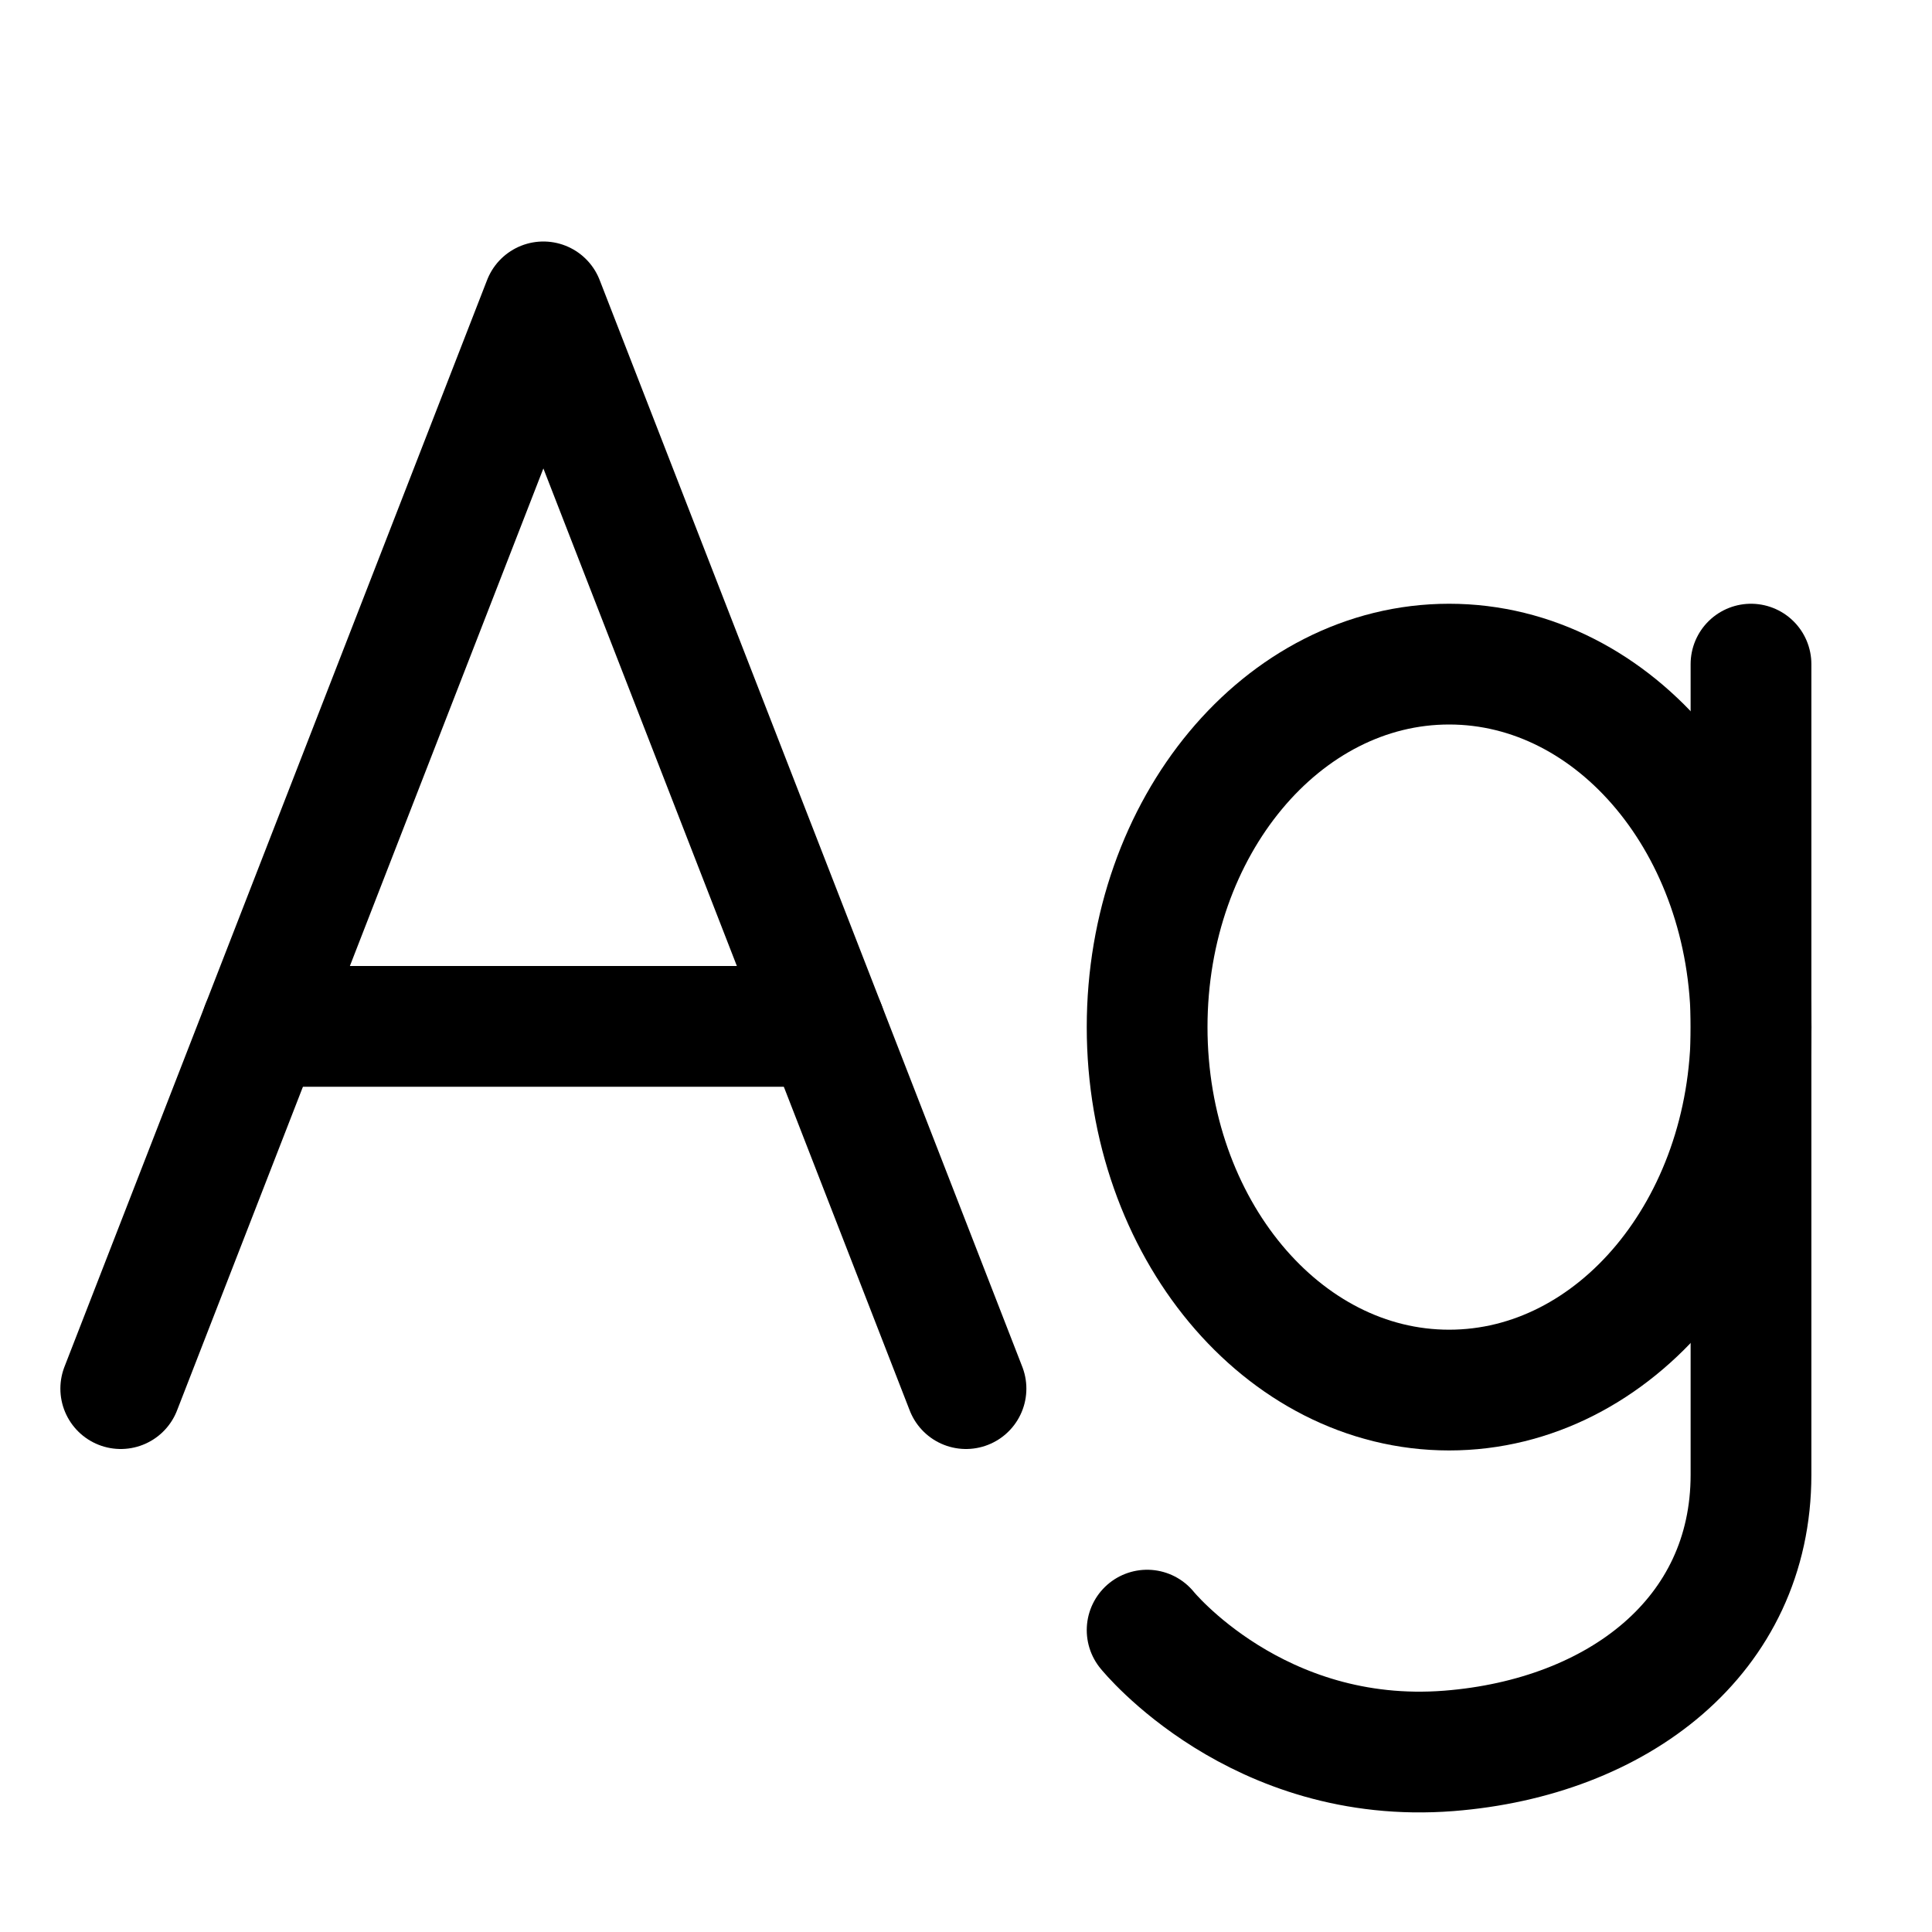 <svg xmlns="http://www.w3.org/2000/svg" width="16" height="16" viewBox="0 0 16 16" fill="none">
<g id="font-capitalize[text,font,type,typography,editing,formatting]">
<path id="Vector" d="M8 11.5L4.5 2.5L1 11.5" stroke="black" stroke-linecap="round" stroke-linejoin="round"/>
<path id="Vector_2" d="M2.167 8.5H6.833" stroke="black" stroke-linecap="round" stroke-linejoin="round"/>
<path id="Vector_3" d="M9.5 13.5C9.5 13.5 10.408 14.625 12 14.5C13.395 14.39 14.501 13.553 14.501 12.213V5.5" stroke="black" stroke-linecap="round" stroke-linejoin="round"/>
<path id="Vector_4" d="M12.001 11.512C13.382 11.512 14.502 10.166 14.502 8.506C14.502 6.846 13.382 5.5 12.001 5.5C10.62 5.5 9.5 6.846 9.5 8.506C9.5 10.166 10.62 11.512 12.001 11.512Z" stroke="black" stroke-linecap="round" stroke-linejoin="round"/>
</g>
</svg>